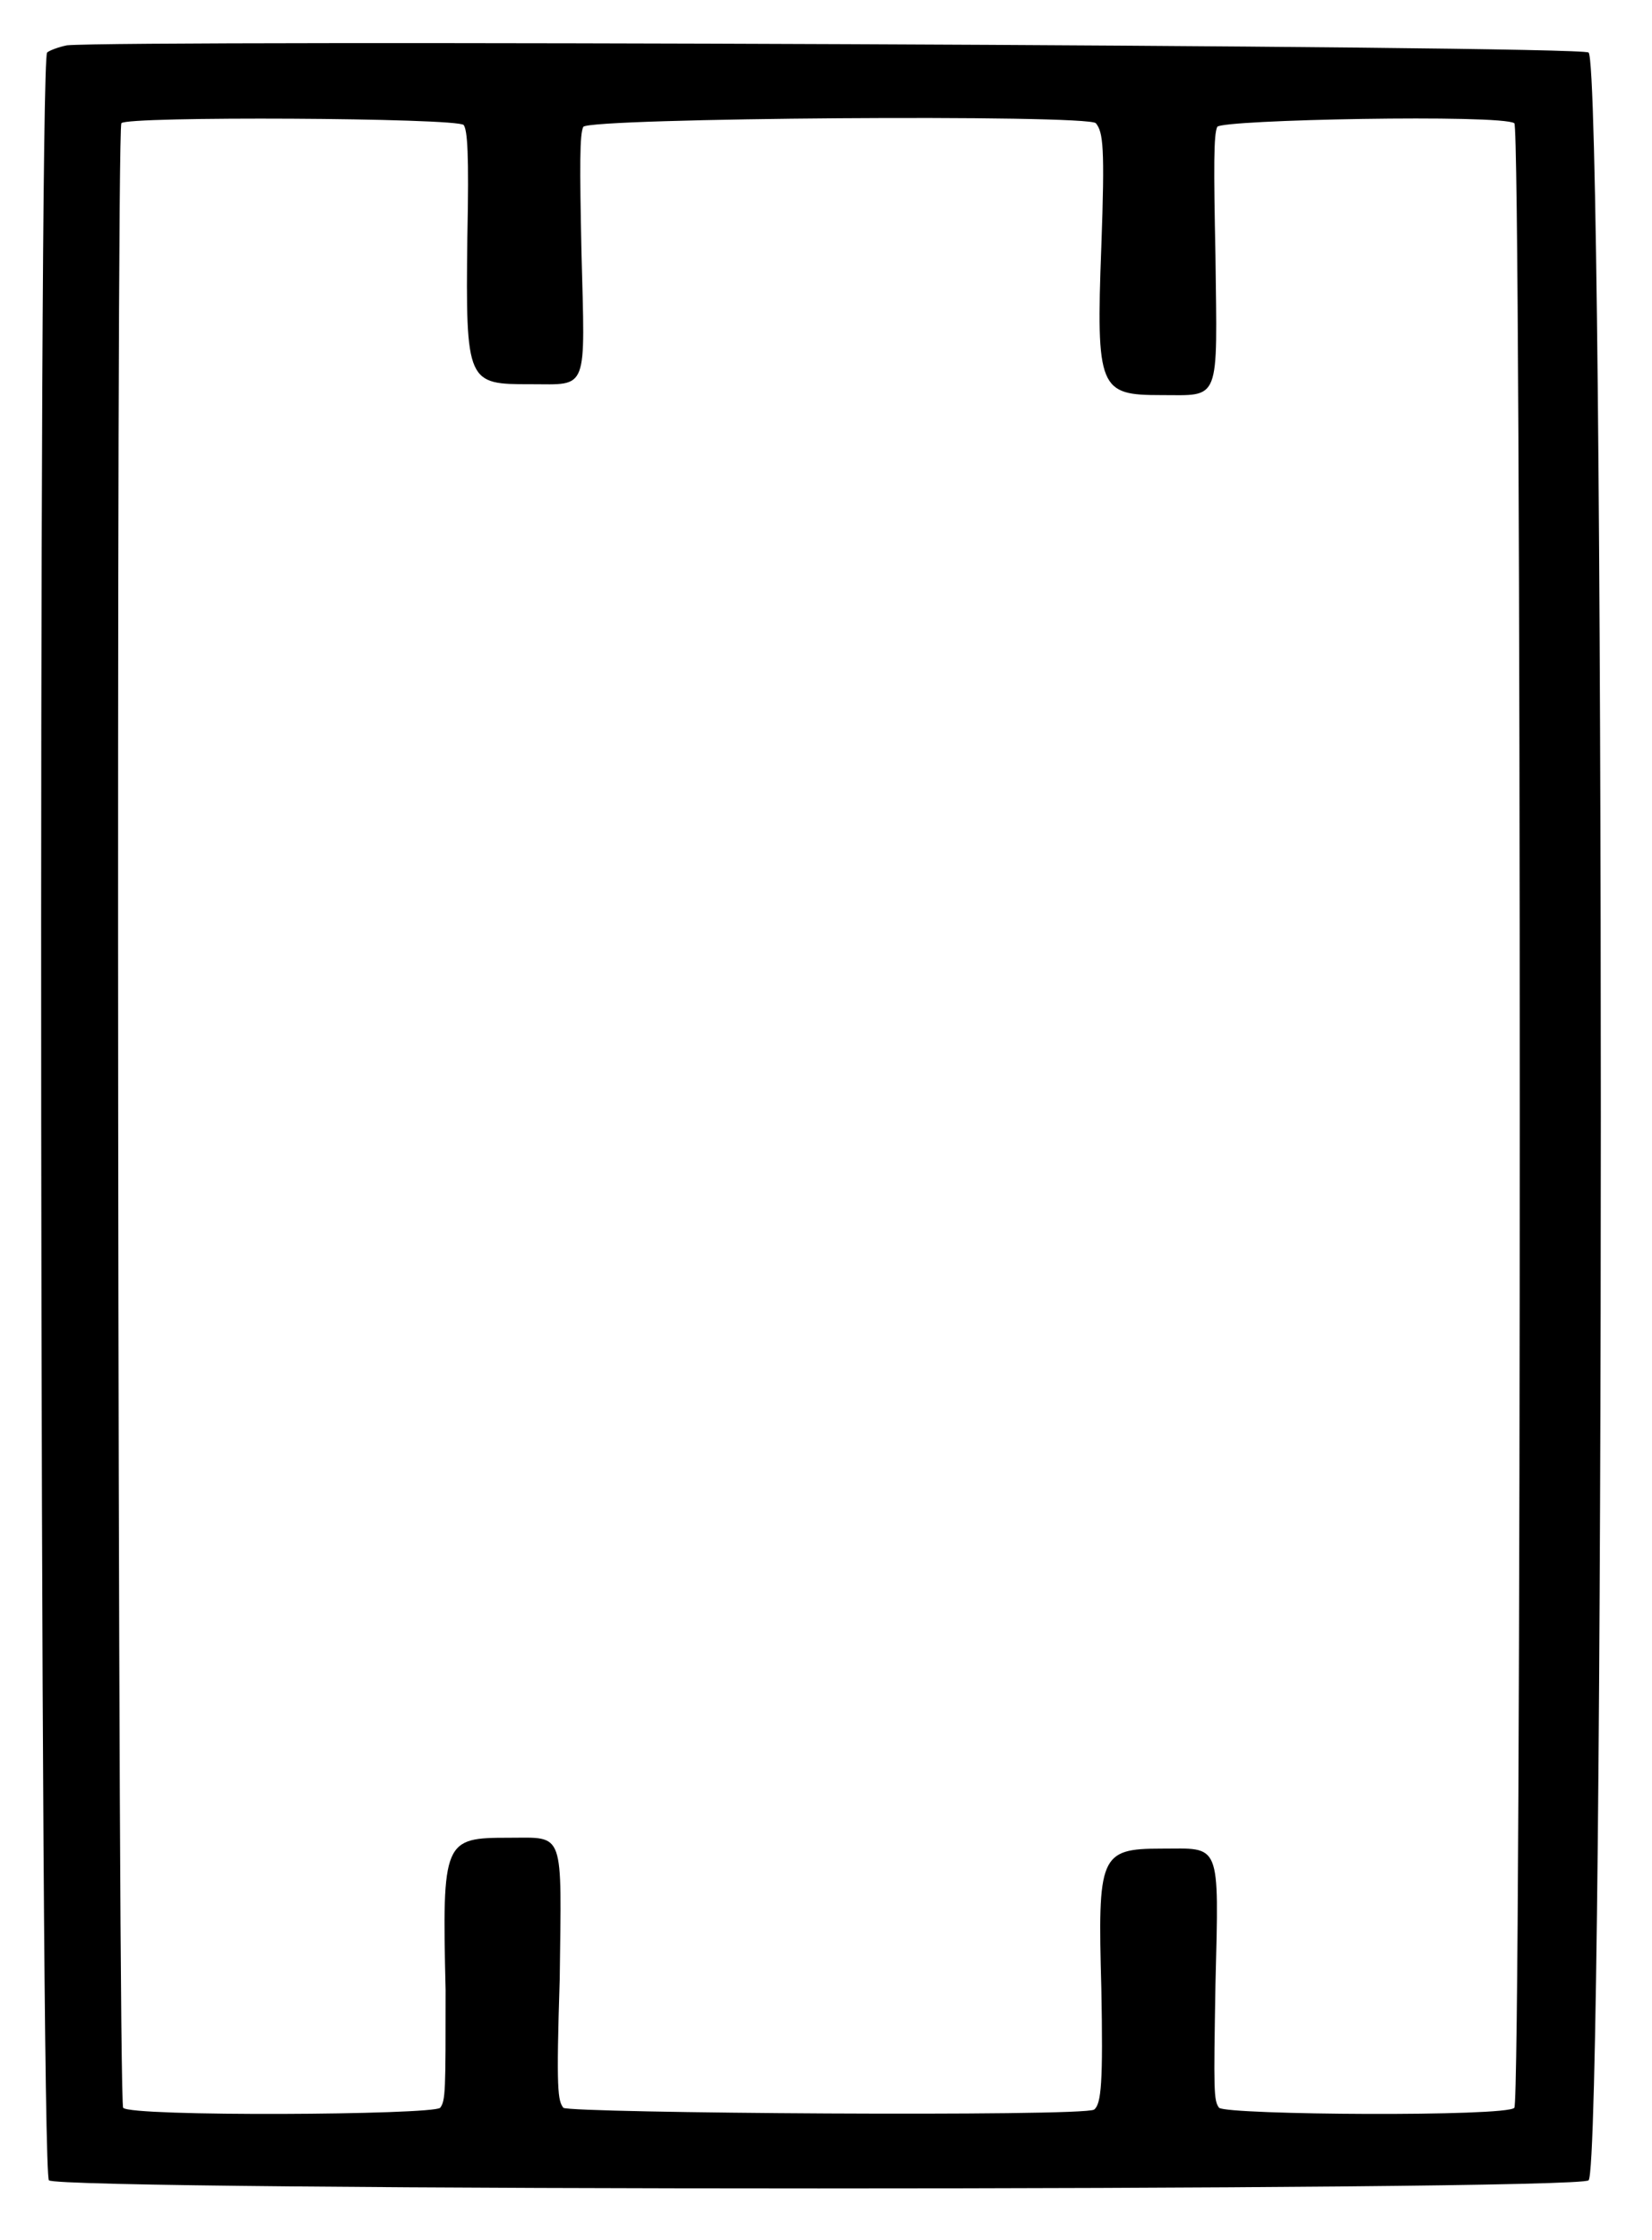<?xml version="1.0" standalone="no"?>
<!DOCTYPE svg PUBLIC "-//W3C//DTD SVG 20010904//EN"
 "http://www.w3.org/TR/2001/REC-SVG-20010904/DTD/svg10.dtd">
<svg version="1.0" xmlns="http://www.w3.org/2000/svg"
 width="456pt" height="618pt" viewBox="0 0 456 618"
 preserveAspectRatio="xMidYMid meet">
<g transform="translate(0,618) scale(0.5,-0.5)"
fill="#000000" stroke="none">
<path d="M37 1211 c-5 -1 -10 -3 -11 -4 -5 -6 -4 -1170 1 -1174 5 -6 845 -6
850 0 9 9 9 1165 0 1174 -3 4 -806 7 -840 4z m219 -44 c2 -3 3 -15 2 -62 -1
-81 0 -81 35 -81 32 0 30 -5 28 73 -1 48 -1 65 1 69 3 5 279 7 283 2 4 -5 5
-13 3 -68 -3 -79 -1 -82 33 -82 33 0 31 -5 30 77 -1 49 -1 67 1 71 2 4 157 7
164 2 4 -2 4 -1090 0 -1095 -4 -5 -158 -4 -163 0 -3 4 -3 9 -2 68 2 80 3 75
-30 75 -34 0 -35 -4 -33 -77 1 -52 0 -64 -4 -67 -6 -4 -289 -2 -293 1 -3 4 -4
9 -2 71 1 83 3 78 -28 78 -36 0 -37 -1 -35 -84 0 -56 0 -61 -3 -65 -4 -4 -171
-5 -175 0 -3 3 -4 1090 -1 1095 2 4 186 3 189 -1z"/>
</g>
</svg>
